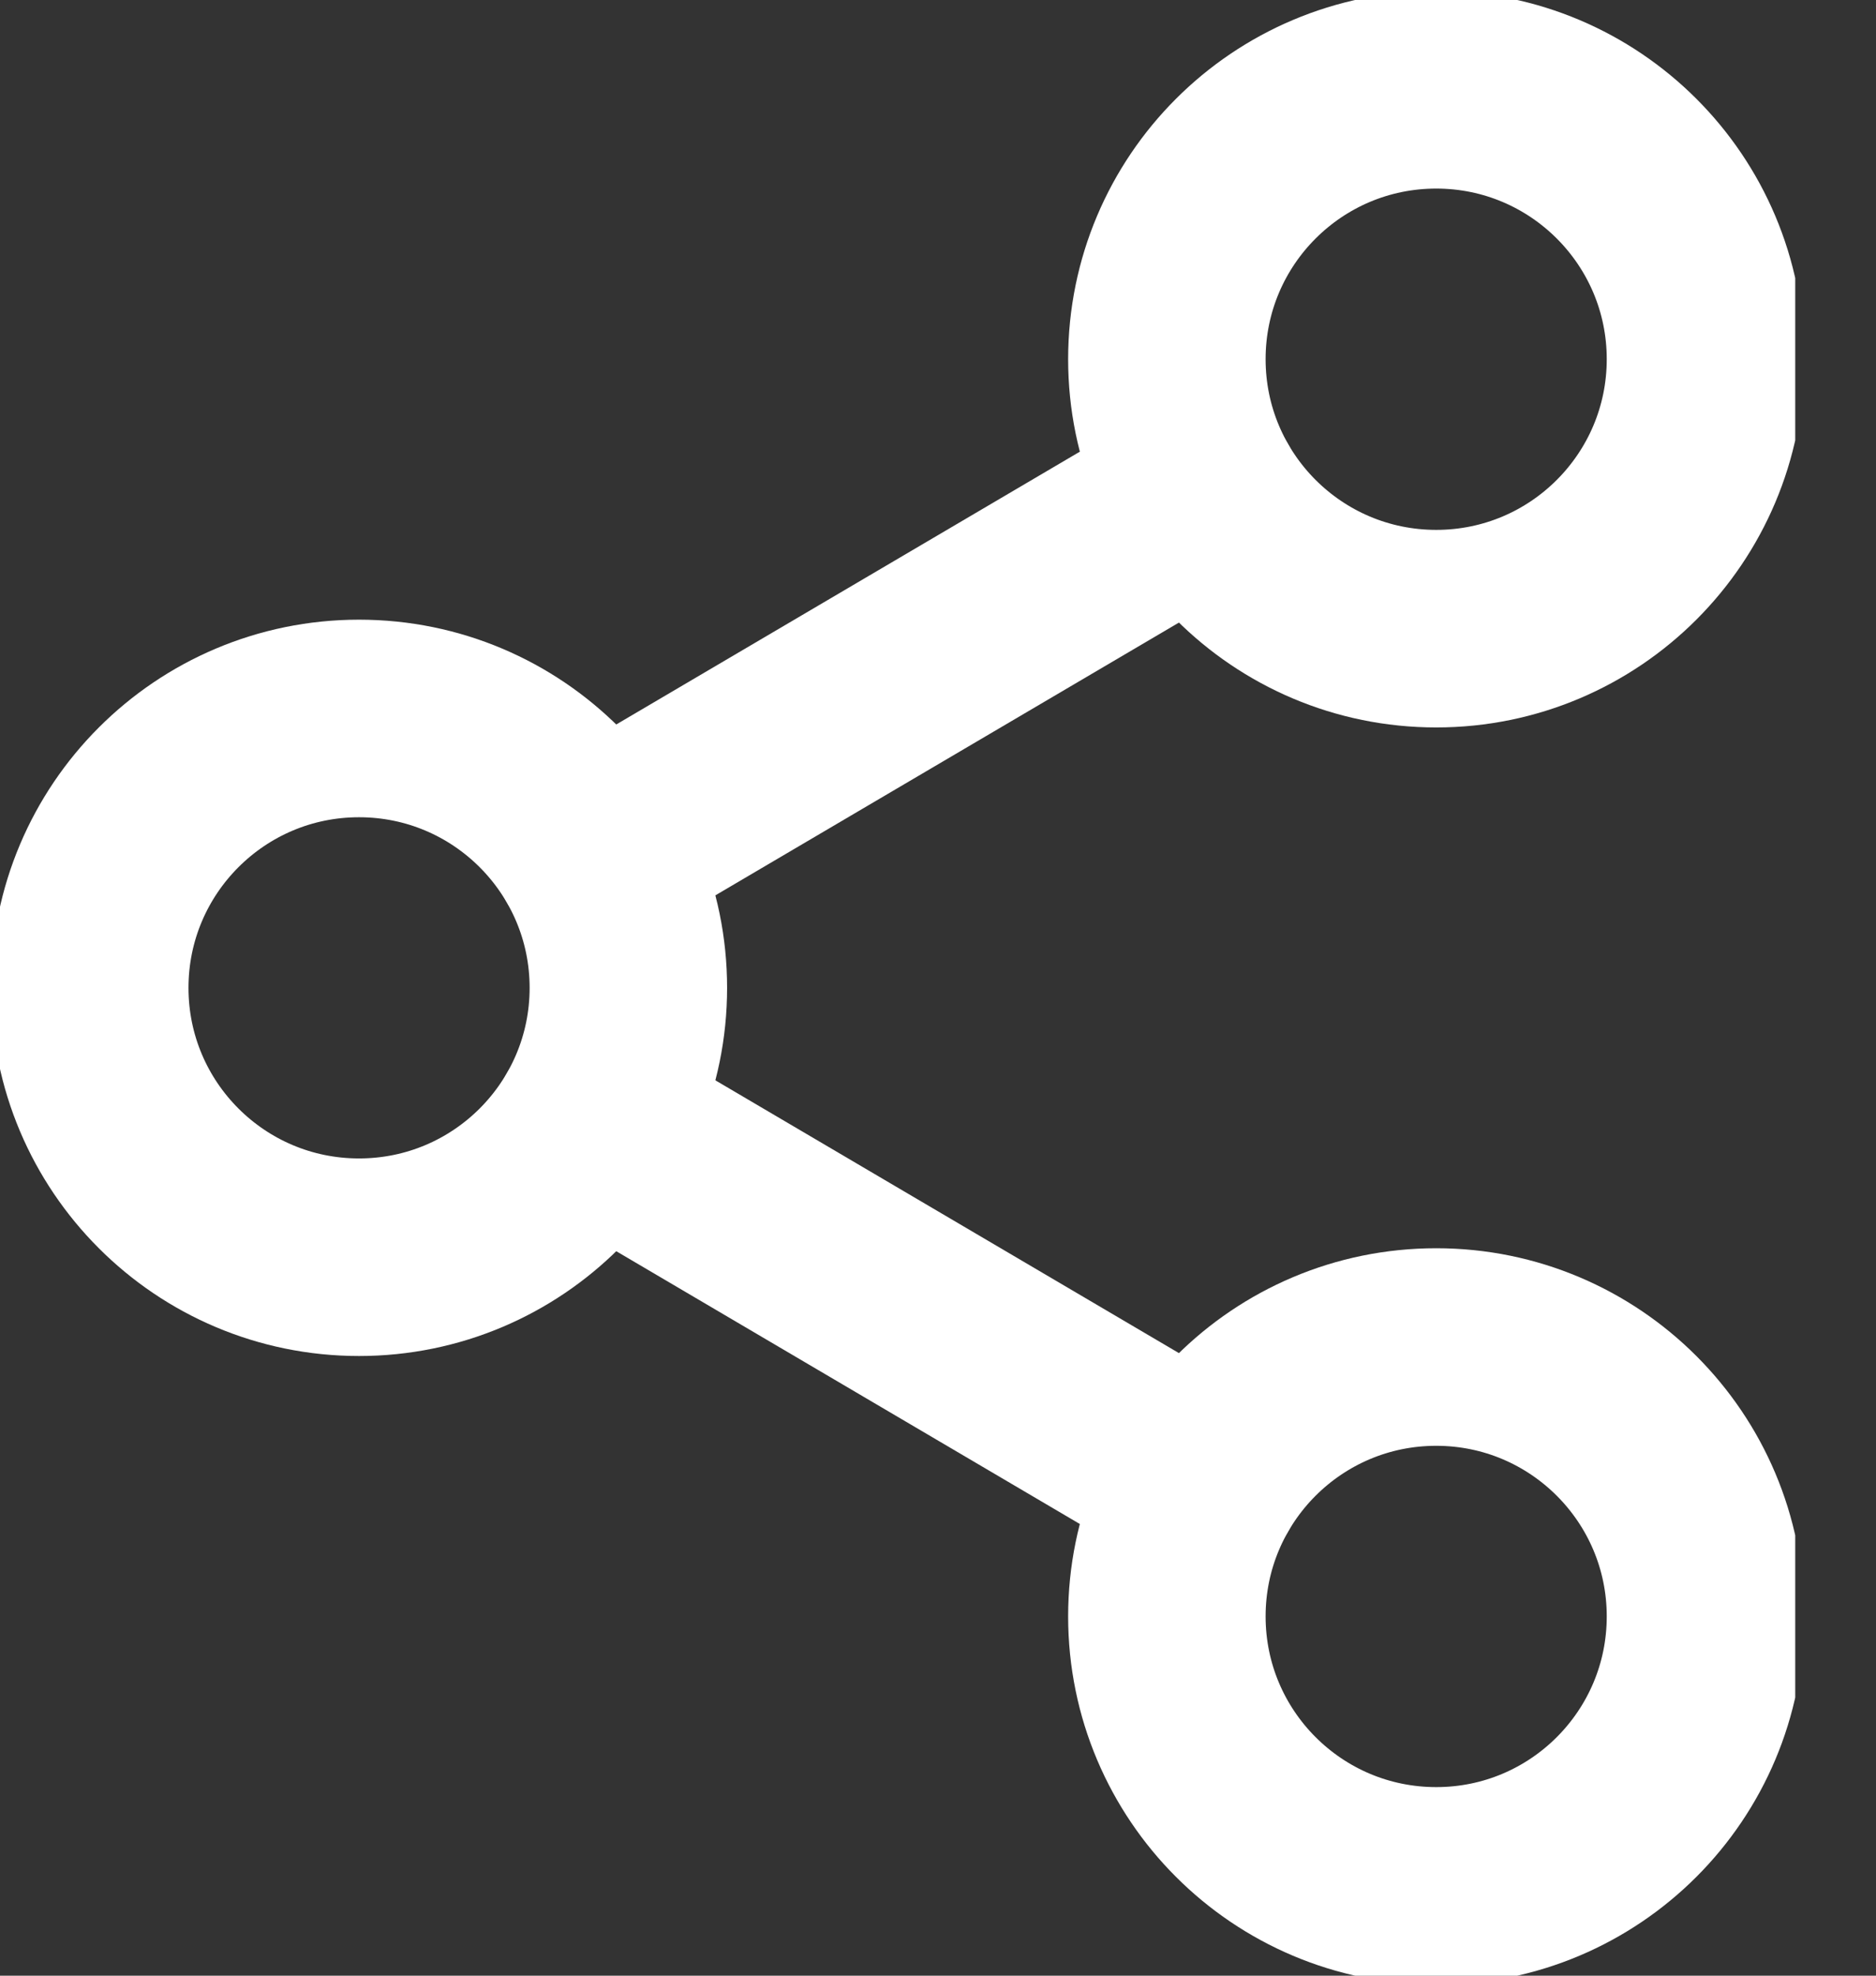 <svg width="19" height="20" viewBox="0 0 19 20" fill="none" xmlns="http://www.w3.org/2000/svg">
<rect x="0" y="0" width="19" height="20" fill="#333333" stroke="none"/>
<g clip-path="url(#clip0_224_3001)">
<path d="M14.546 6.364C16.052 6.364 17.273 5.143 17.273 3.636C17.273 2.13 16.052 0.909 14.546 0.909C13.039 0.909 11.818 2.13 11.818 3.636C11.818 5.143 13.039 6.364 14.546 6.364Z" stroke="white" stroke-width="2" stroke-linecap="round" stroke-linejoin="round"/>
<path d="M3.636 12.727C5.143 12.727 6.364 11.507 6.364 10C6.364 8.494 5.143 7.273 3.636 7.273C2.13 7.273 0.909 8.494 0.909 10C0.909 11.507 2.13 12.727 3.636 12.727Z" stroke="white" stroke-width="2" stroke-linecap="round" stroke-linejoin="round"/>
<path d="M14.546 19.091C16.052 19.091 17.273 17.87 17.273 16.363C17.273 14.857 16.052 13.636 14.546 13.636C13.039 13.636 11.818 14.857 11.818 16.363C11.818 17.87 13.039 19.091 14.546 19.091Z" stroke="white" stroke-width="2" stroke-linecap="round" stroke-linejoin="round"/>
<path d="M6 11.364L12.182 15" stroke="white" stroke-width="2" stroke-linecap="round" stroke-linejoin="round"/>
<path d="M12.182 5L6 8.636" stroke="white" stroke-width="2" stroke-linecap="round" stroke-linejoin="round"/>
</g>
<defs>
<clipPath id="clip0_224_3001">
<rect width="18.182" height="20" fill="white"/>
</clipPath>
</defs>
</svg>
